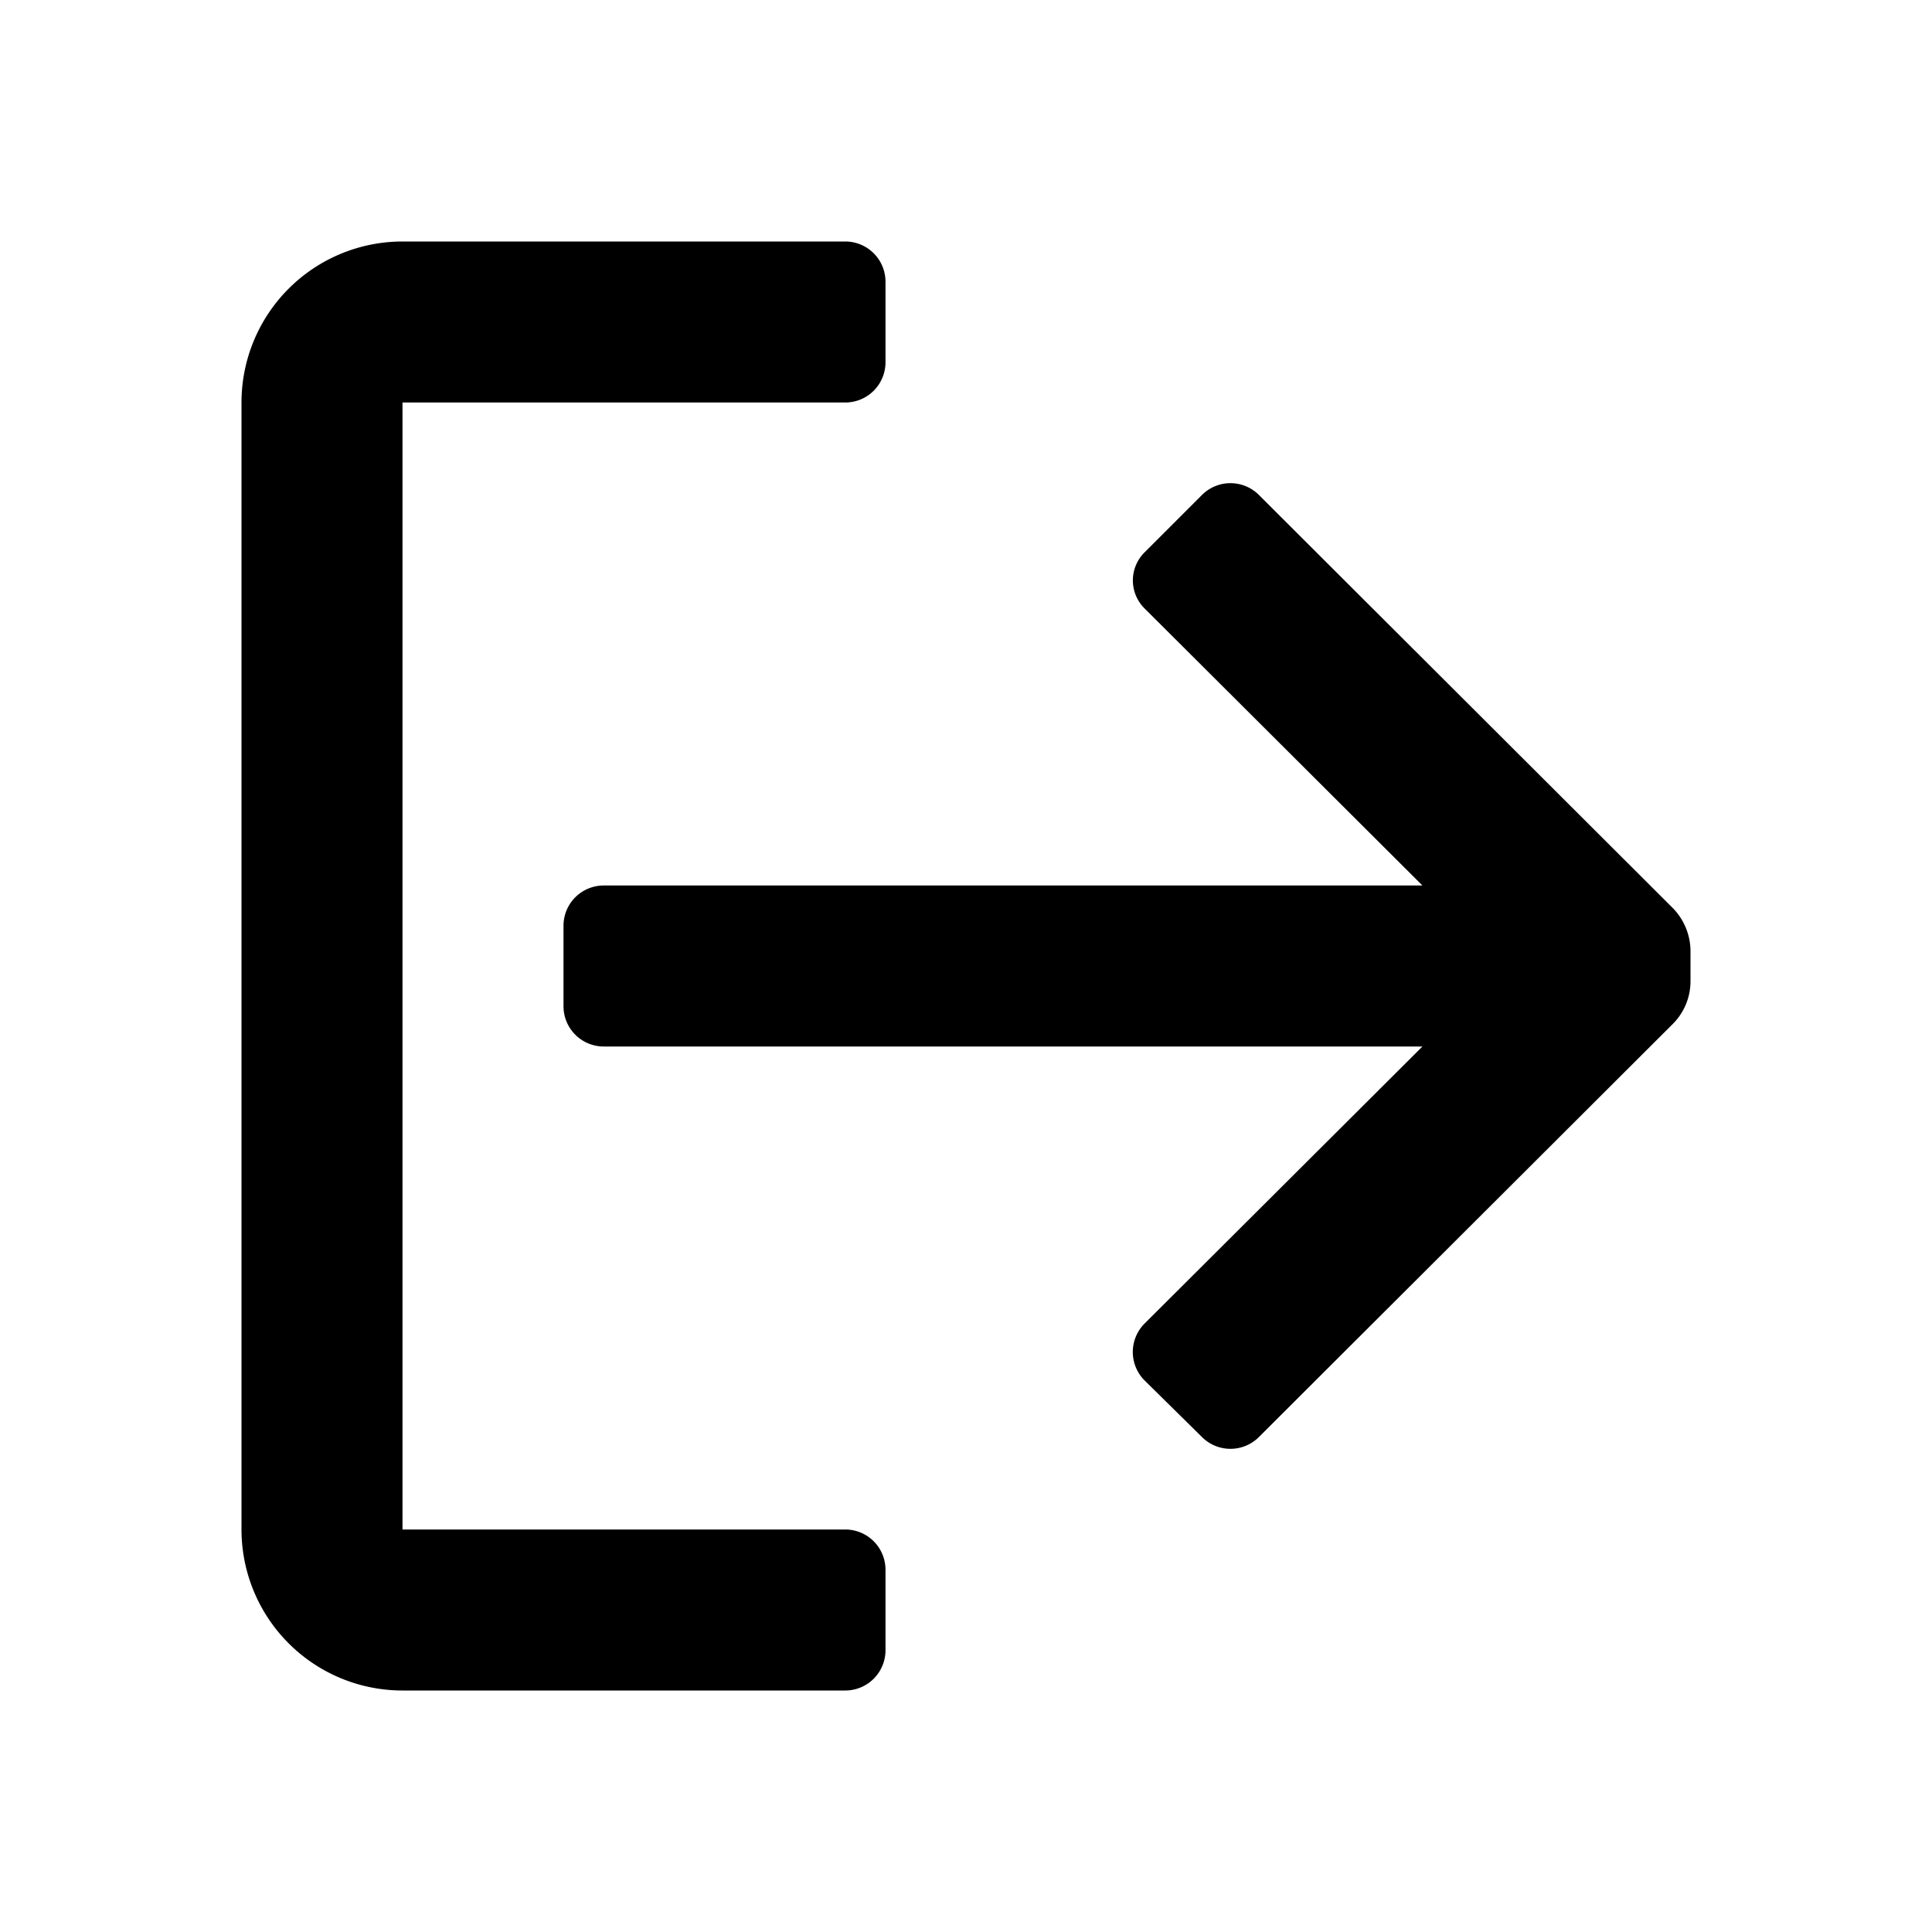 <svg xmlns="http://www.w3.org/2000/svg" fill="currentColor" width="24px" height="24px" viewBox="0 0 24 24">
  <path d="M20.78 11.28l-5.14-5.13a.5.5 0 00-.71 0l-.71.71a.49.49 0 000 .7L17.67 11H7.5a.5.5 0 00-.5.5v1a.5.5 0 00.5.5h10.17l-3.45 3.44a.5.5 0 000 .71l.71.7a.5.5 0 00.71 0l5.14-5.13a.75.75 0 00.22-.53v-.38a.77.77 0 00-.22-.53zm-2.11.72zm-8.17 7H5V5h5.5a.5.5 0 00.5-.5v-1a.5.5 0 00-.5-.5H5a2 2 0 00-2 2v14a2 2 0 002 2h5.5a.5.5 0 00.5-.5v-1a.5.5 0 00-.5-.5z"/>
</svg>